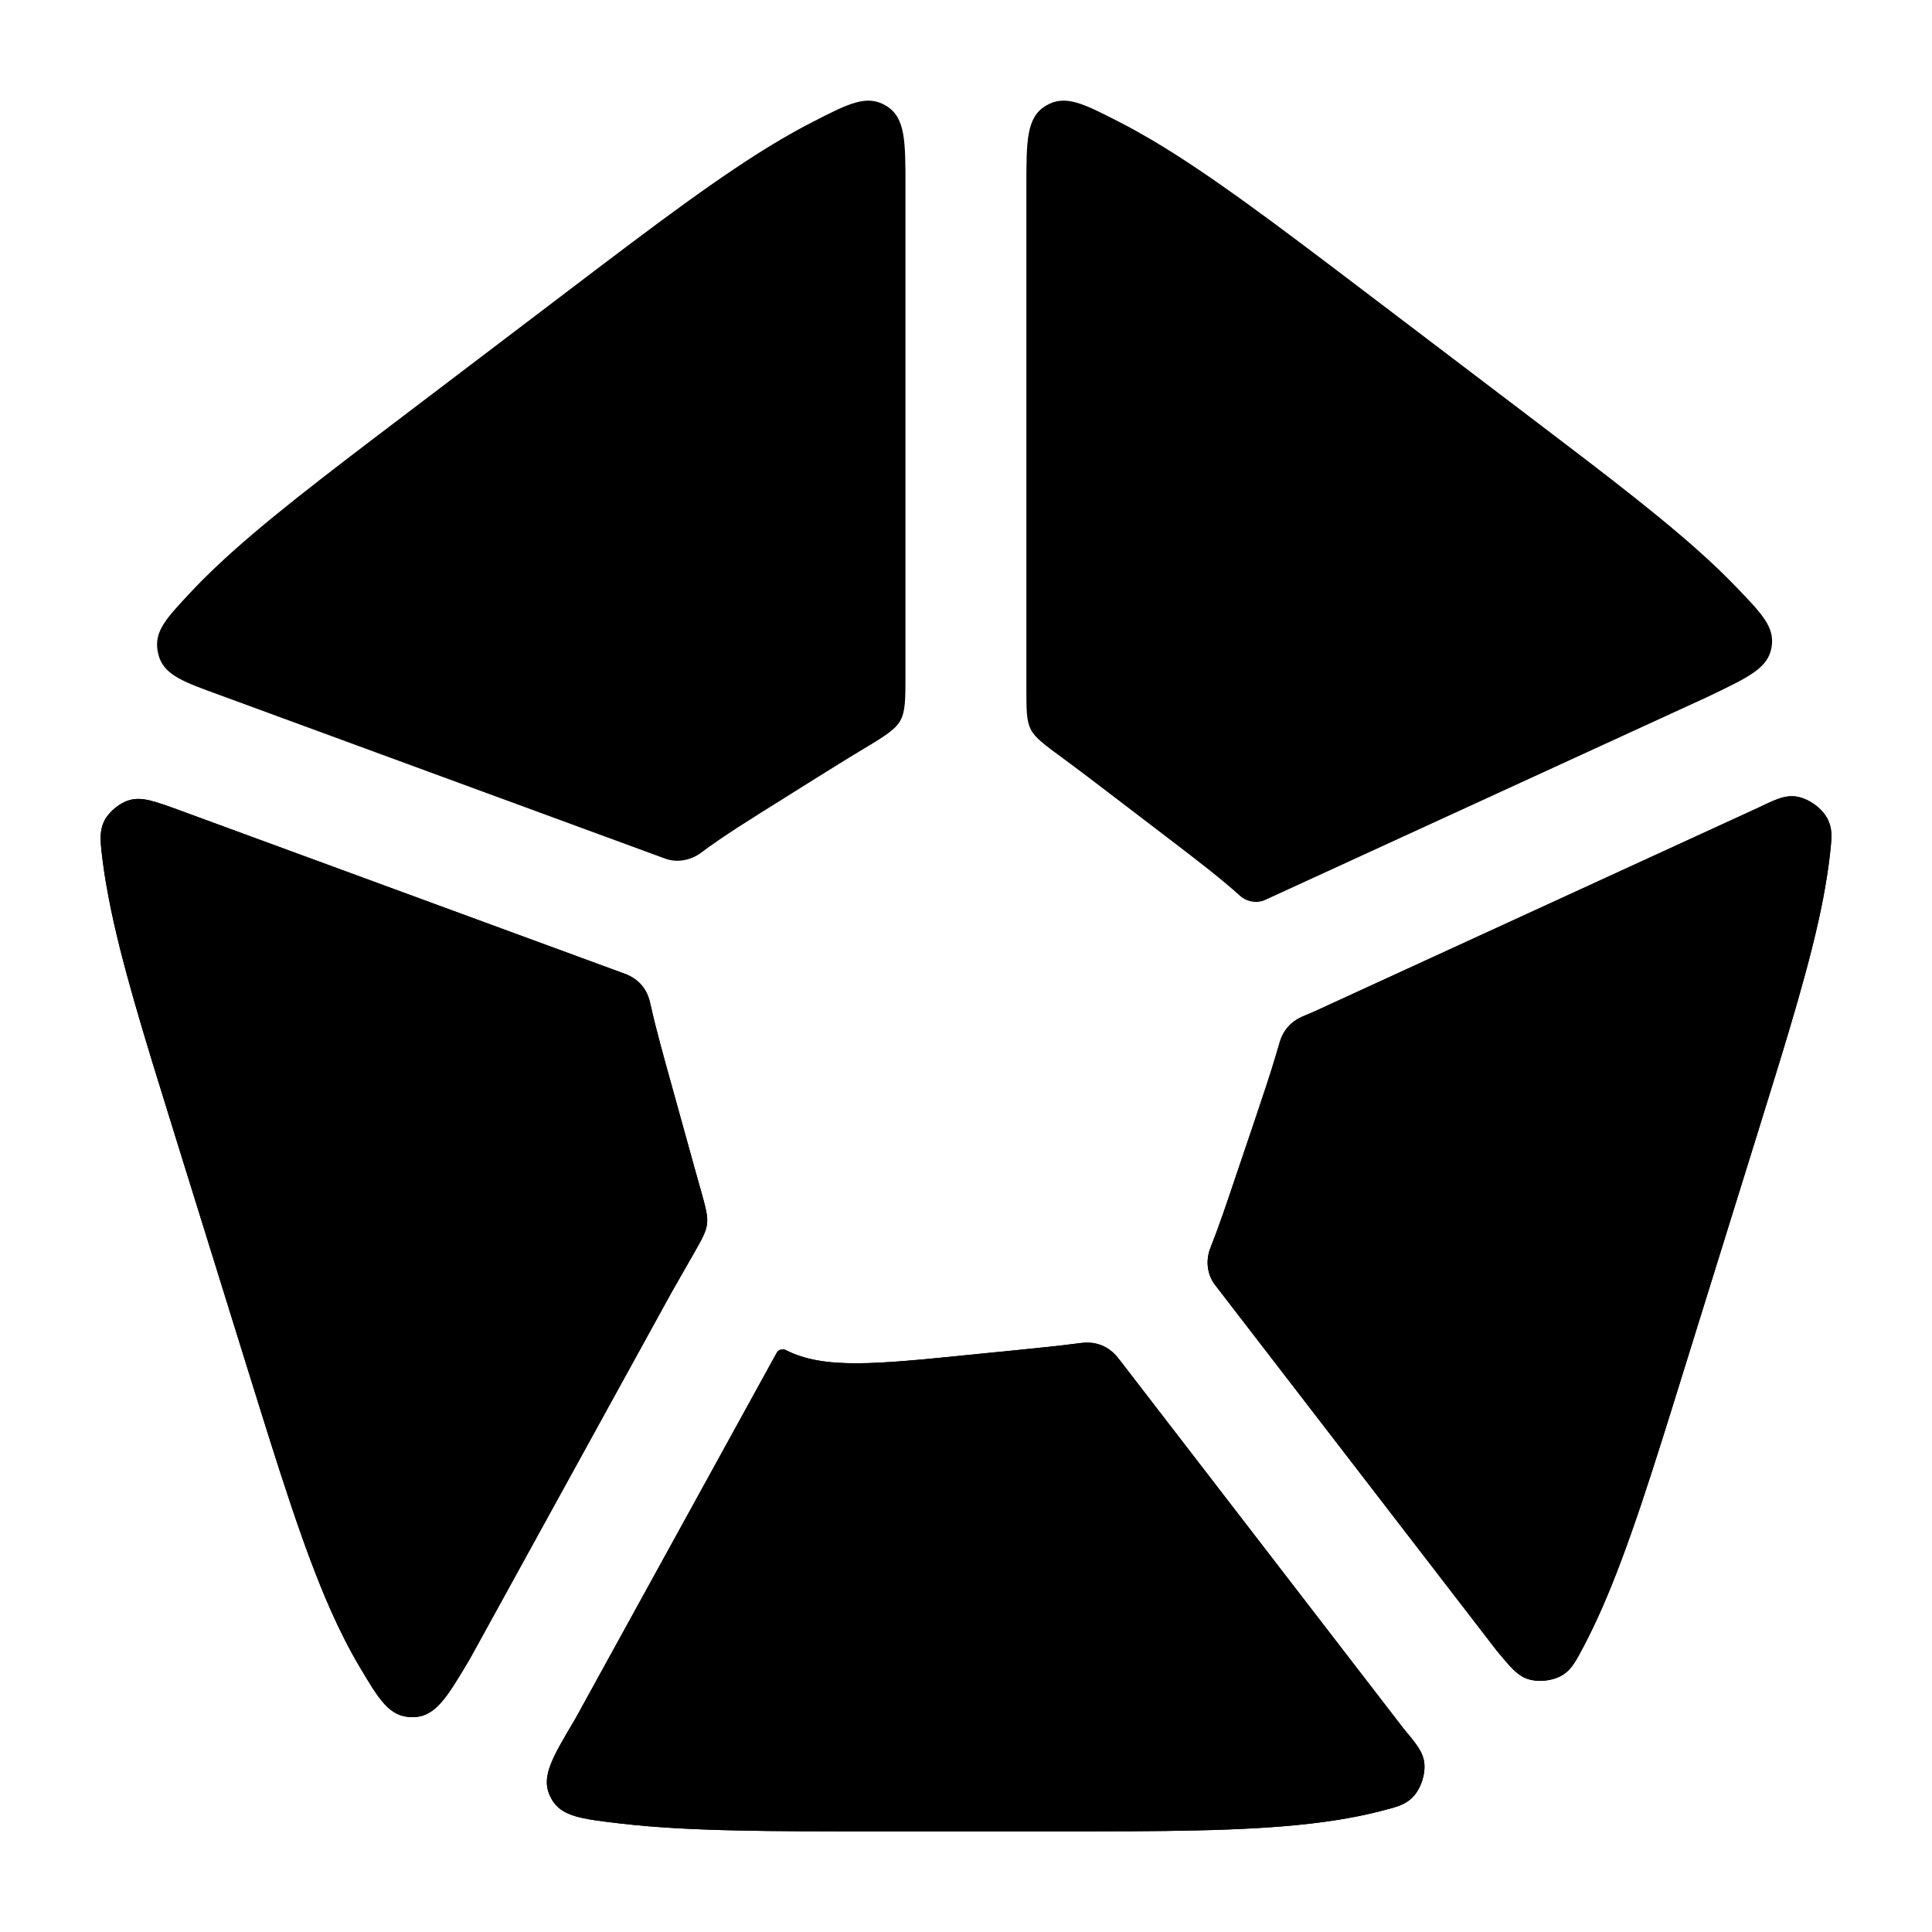 <svg width="24" height="24" viewBox="0 0 24 24" xmlns="http://www.w3.org/2000/svg">
<g class="pr-icon-bulk-secondary">
<path class="pr-icon-bulk-primary" d="M11.248 2.324C11.248 1.749 11.248 1.461 11.009 1.315C10.77 1.169 10.544 1.284 10.093 1.516C9.963 1.582 9.832 1.655 9.7 1.732C8.96 2.168 8.114 2.81 7.057 3.613L4.991 5.182C4.021 5.918 3.244 6.508 2.669 7.055C2.56 7.159 2.456 7.263 2.359 7.367C2.069 7.678 1.924 7.833 1.955 8.068C1.959 8.098 1.969 8.14 1.979 8.169C2.058 8.391 2.286 8.474 2.742 8.639L8.257 10.664C8.41 10.722 8.581 10.689 8.712 10.591C8.972 10.395 9.312 10.183 9.749 9.91L10.113 9.682C10.328 9.548 10.517 9.429 10.688 9.327C10.975 9.155 11.118 9.069 11.183 8.954C11.248 8.84 11.248 8.687 11.248 8.382V2.324Z" fill="currentColor"/>
<path class="pr-icon-bulk-primary" d="M12.75 8.547C12.75 8.818 12.75 8.953 12.804 9.06C12.858 9.167 12.978 9.254 13.218 9.43C13.385 9.552 13.569 9.693 13.78 9.854L14.469 10.38C14.863 10.681 15.169 10.915 15.401 11.126C15.484 11.201 15.604 11.226 15.708 11.183L21.197 8.664L21.258 8.635C21.726 8.41 21.961 8.298 22.006 8.046C22.052 7.795 21.892 7.629 21.573 7.297C21.495 7.216 21.414 7.136 21.33 7.055C20.755 6.508 19.977 5.918 19.008 5.182L16.942 3.613C15.884 2.81 15.038 2.168 14.298 1.732C14.166 1.655 14.036 1.582 13.906 1.516C13.454 1.284 13.229 1.169 12.989 1.315C12.75 1.461 12.75 1.749 12.75 2.324V8.547Z" fill="currentColor"/>
<path class="pr-icon-bulk-primary" d="M22.732 10.617C22.753 10.423 22.764 10.326 22.721 10.213C22.657 10.045 22.448 9.896 22.269 9.891C22.147 9.887 22.04 9.939 21.824 10.042L16.316 12.57C16.307 12.574 16.298 12.578 16.288 12.582C16.193 12.621 16.145 12.641 16.108 12.665C16.025 12.718 15.972 12.777 15.928 12.865C15.908 12.905 15.892 12.962 15.859 13.076C15.785 13.329 15.686 13.623 15.567 13.976L15.358 14.593C15.235 14.96 15.134 15.257 15.037 15.5C14.975 15.655 14.993 15.833 15.096 15.965L18.592 20.504C18.757 20.703 18.839 20.802 18.956 20.849C19.095 20.905 19.299 20.883 19.423 20.8C19.528 20.729 19.578 20.632 19.68 20.439C19.753 20.299 19.823 20.152 19.891 20C20.228 19.239 20.533 18.26 20.912 17.038L21.849 14.025C22.209 12.867 22.499 11.937 22.648 11.159C22.683 10.974 22.712 10.793 22.732 10.617Z" fill="currentColor"/>
<path class="pr-icon-bulk-primary" d="M17.162 22.495C17.349 22.447 17.442 22.423 17.533 22.341C17.651 22.235 17.721 22.018 17.687 21.863C17.661 21.744 17.585 21.652 17.432 21.468C17.426 21.461 17.421 21.453 17.415 21.446L13.912 16.898L13.91 16.896C13.894 16.875 13.886 16.865 13.88 16.858C13.769 16.725 13.622 16.665 13.45 16.681C13.441 16.682 13.424 16.684 13.389 16.688C13.172 16.717 12.92 16.742 12.625 16.772L12.051 16.829C10.875 16.948 10.235 17.012 9.763 16.772C9.722 16.751 9.671 16.764 9.649 16.804L7.148 21.349C7.146 21.352 7.144 21.355 7.142 21.359C7.14 21.362 7.138 21.366 7.136 21.37C6.862 21.831 6.726 22.062 6.825 22.295C6.832 22.311 6.842 22.331 6.85 22.346C6.975 22.566 7.215 22.594 7.696 22.651C7.705 22.652 7.715 22.653 7.724 22.654C8.553 22.75 9.583 22.75 10.87 22.75H13.128C14.416 22.75 15.446 22.75 16.275 22.654C16.588 22.618 16.883 22.568 17.162 22.495Z" fill="currentColor"/>
<path class="pr-icon-bulk-primary" d="M4.465 20.702C4.712 21.118 4.836 21.326 5.114 21.331C5.12 21.331 5.127 21.331 5.133 21.331C5.411 21.326 5.554 21.085 5.84 20.602L8.344 16.052L8.615 15.577C8.719 15.395 8.771 15.304 8.783 15.204C8.795 15.105 8.766 15.002 8.709 14.797C8.681 14.697 8.652 14.592 8.621 14.483L8.351 13.509C8.24 13.111 8.149 12.784 8.087 12.505C8.078 12.466 8.074 12.446 8.071 12.436C8.029 12.278 7.935 12.17 7.784 12.105C7.775 12.101 7.761 12.096 7.733 12.086L2.232 10.066L2.229 10.065C1.919 9.952 1.764 9.896 1.61 9.939C1.492 9.971 1.358 10.079 1.3 10.189C1.227 10.33 1.246 10.47 1.283 10.75C1.301 10.884 1.324 11.02 1.351 11.159C1.5 11.937 1.789 12.867 2.149 14.025L3.086 17.038C3.466 18.259 3.77 19.239 4.107 20C4.218 20.25 4.336 20.485 4.465 20.702Z" fill="currentColor"/>
</g>
<path class="pr-icon-bulk-primary" d="M22.732 10.617C22.753 10.423 22.764 10.326 22.721 10.213C22.657 10.045 22.448 9.896 22.269 9.891C22.147 9.887 22.04 9.939 21.824 10.042L16.316 12.57C16.307 12.574 16.298 12.578 16.288 12.582C16.193 12.621 16.145 12.641 16.108 12.665C16.025 12.718 15.972 12.777 15.928 12.865C15.908 12.905 15.892 12.962 15.859 13.076C15.785 13.329 15.686 13.623 15.567 13.976L15.358 14.593C15.235 14.96 15.134 15.257 15.037 15.5C14.975 15.655 14.993 15.833 15.096 15.964L18.592 20.504C18.757 20.702 18.839 20.802 18.956 20.849C19.095 20.905 19.299 20.883 19.423 20.8C19.528 20.729 19.578 20.632 19.68 20.439C19.753 20.299 19.823 20.152 19.891 20C20.228 19.239 20.533 18.259 20.912 17.038L21.849 14.025C22.209 12.867 22.499 11.937 22.648 11.159C22.683 10.974 22.712 10.793 22.732 10.617Z" fill="currentColor"/>
<path class="pr-icon-bulk-primary" d="M17.162 22.495C17.349 22.447 17.442 22.423 17.533 22.341C17.651 22.235 17.721 22.018 17.687 21.863C17.661 21.744 17.585 21.652 17.432 21.468C17.426 21.461 17.421 21.453 17.415 21.446L13.912 16.898L13.91 16.896C13.894 16.875 13.886 16.865 13.88 16.858C13.769 16.725 13.622 16.664 13.45 16.681C13.441 16.681 13.424 16.684 13.389 16.688C13.172 16.717 12.92 16.742 12.625 16.772L12.051 16.829C10.875 16.948 10.235 17.012 9.763 16.772C9.722 16.751 9.671 16.764 9.649 16.804L7.148 21.349C7.146 21.352 7.144 21.355 7.142 21.359C7.14 21.362 7.138 21.366 7.136 21.37C6.862 21.831 6.726 22.062 6.825 22.295C6.832 22.311 6.842 22.331 6.85 22.346C6.975 22.566 7.215 22.594 7.696 22.651C7.705 22.652 7.715 22.653 7.724 22.654C8.553 22.75 9.583 22.75 10.87 22.75H13.128C14.416 22.75 15.446 22.75 16.275 22.654C16.588 22.618 16.883 22.568 17.162 22.495Z" fill="currentColor"/>
<path class="pr-icon-bulk-primary" d="M4.465 20.702C4.712 21.118 4.836 21.326 5.114 21.331C5.12 21.331 5.127 21.331 5.133 21.331C5.411 21.326 5.554 21.084 5.84 20.602L8.344 16.051L8.615 15.577C8.719 15.395 8.771 15.304 8.783 15.204C8.795 15.105 8.766 15.002 8.709 14.796C8.681 14.697 8.652 14.592 8.621 14.483L8.351 13.509C8.24 13.111 8.149 12.784 8.087 12.505C8.078 12.466 8.074 12.446 8.071 12.436C8.029 12.278 7.935 12.17 7.784 12.105C7.775 12.101 7.761 12.096 7.733 12.086L2.232 10.066L2.229 10.065C1.919 9.952 1.764 9.896 1.61 9.939C1.492 9.971 1.358 10.079 1.3 10.189C1.227 10.33 1.246 10.47 1.283 10.75C1.301 10.884 1.324 11.02 1.351 11.159C1.5 11.937 1.789 12.867 2.149 14.025L3.086 17.038C3.466 18.259 3.77 19.239 4.107 20C4.218 20.25 4.336 20.484 4.465 20.702Z" fill="currentColor"/>
</svg>
